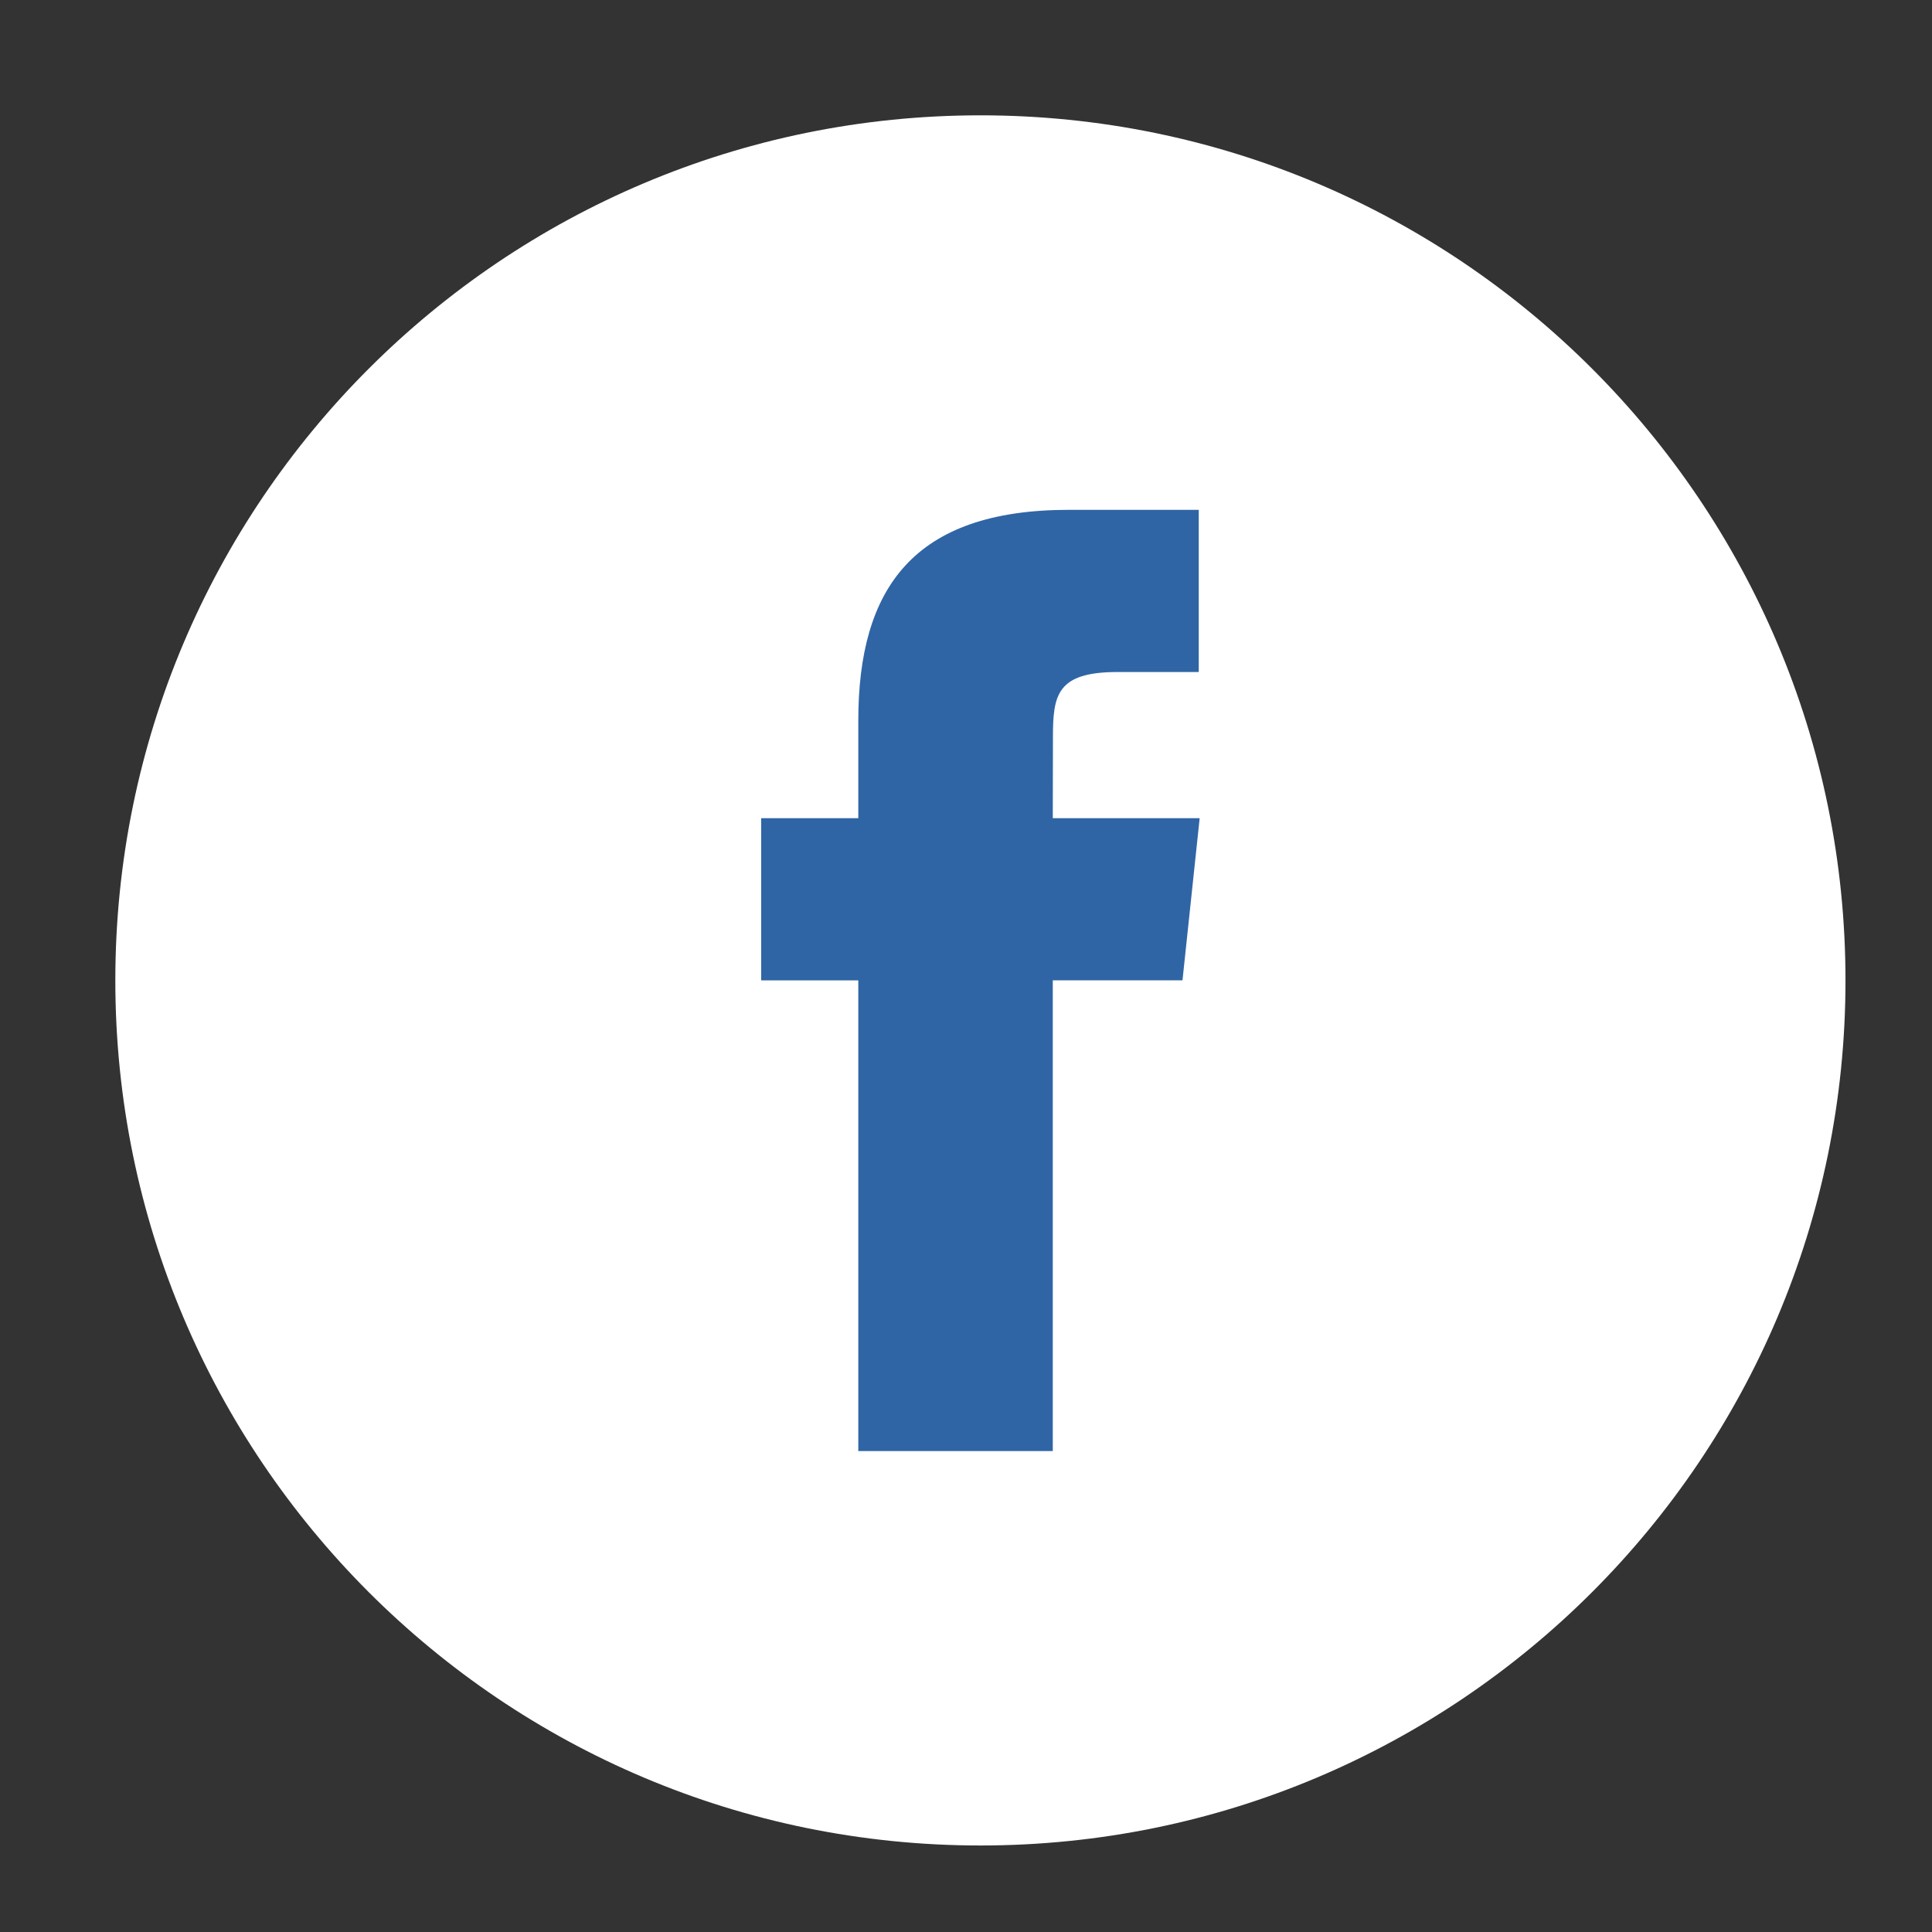 <svg width="36" height="36" viewBox="0 0 36 36" fill="none" xmlns="http://www.w3.org/2000/svg">
<rect x="0" y="0" width="36" height="36" fill="#333333" stroke="none"/>
<circle cx="18" cy="18" r="13.5" fill="#2F65A5"/>
<path fill-rule="evenodd" clip-rule="evenodd" d="M15.993 27.038H19.617V18.267H22.034L22.354 15.246H19.617L19.62 13.733C19.62 12.945 19.696 12.522 20.826 12.522H22.337V9.5H19.919C17.015 9.5 15.993 10.966 15.993 13.431V15.246H14.183V18.268H15.993V27.038V27.038ZM18.269 34.388C9.366 34.388 2.149 27.171 2.149 18.269C2.149 9.366 9.366 2.149 18.269 2.149C27.171 2.149 34.388 9.366 34.388 18.269C34.388 27.171 27.171 34.388 18.269 34.388Z" fill="white"/>
</svg>
